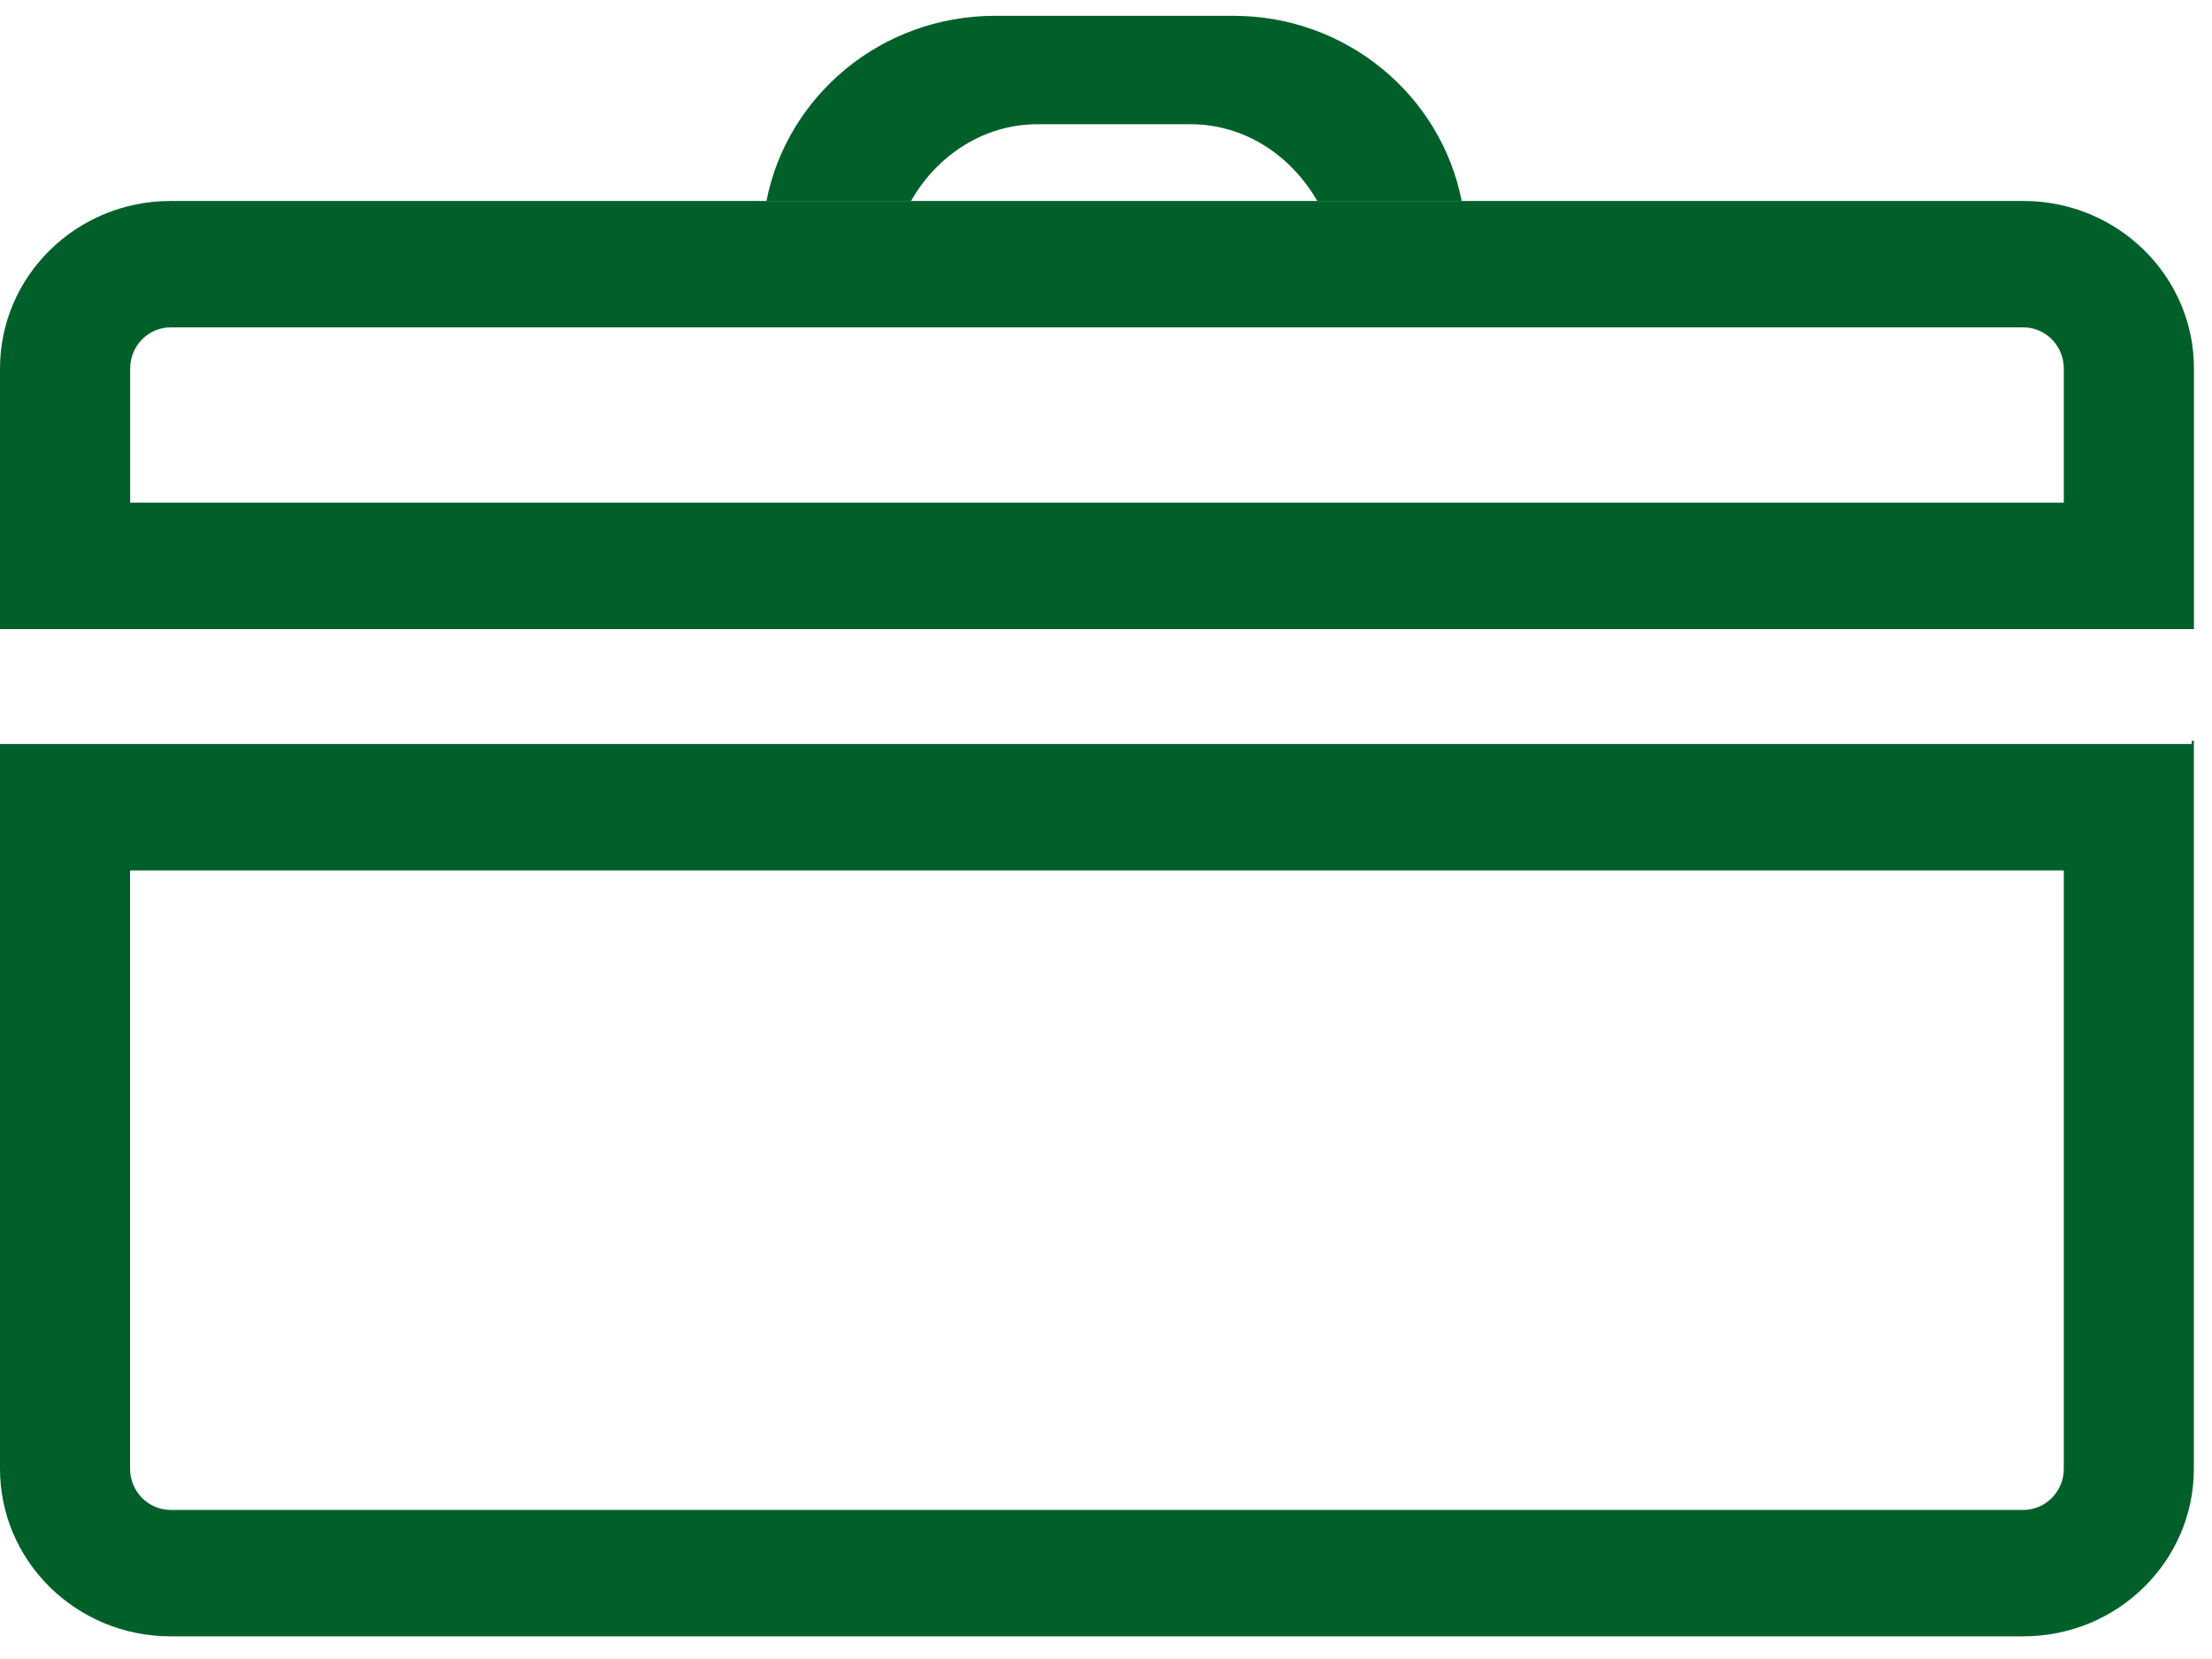 <svg _ngcontent-serverApp-c176="" width="20" height="15" viewBox="0 0 20 15" fill="none" xmlns="http://www.w3.org/2000/svg"><path _ngcontent-serverApp-c176="" fill-rule="evenodd" clip-rule="evenodd" d="M8.237 1.817C8.473 1.403 8.896 1.123 9.383 1.123H10.764C11.251 1.123 11.672 1.403 11.91 1.817H8.237ZM13.216 1.817C13.029 0.864 12.177 0.143 11.152 0.143H8.995C7.97 0.143 7.117 0.864 6.93 1.817H13.216Z" fill="#01602A"></path><path _ngcontent-serverApp-c176="" fill-rule="evenodd" clip-rule="evenodd" d="M19.836 6.698H19.817V6.727H-0V13.28C-0 14.116 0.69 14.795 1.542 14.795H18.294C19.146 14.795 19.836 14.116 19.836 13.28V6.698ZM18.66 7.87V13.28C18.66 13.485 18.496 13.652 18.294 13.652H1.542C1.341 13.652 1.176 13.485 1.176 13.28V7.87H18.66Z" fill="#01602A"></path><path _ngcontent-serverApp-c176="" fill-rule="evenodd" clip-rule="evenodd" d="M18.294 1.817H1.543C0.691 1.817 0 2.495 0 3.332V5.688H19.818H19.837V3.332C19.837 2.495 19.146 1.817 18.294 1.817ZM18.294 2.96C18.496 2.96 18.66 3.127 18.66 3.332V4.545H1.177V3.332C1.177 3.127 1.34 2.96 1.543 2.96H18.294Z" fill="#01602A"></path></svg>
